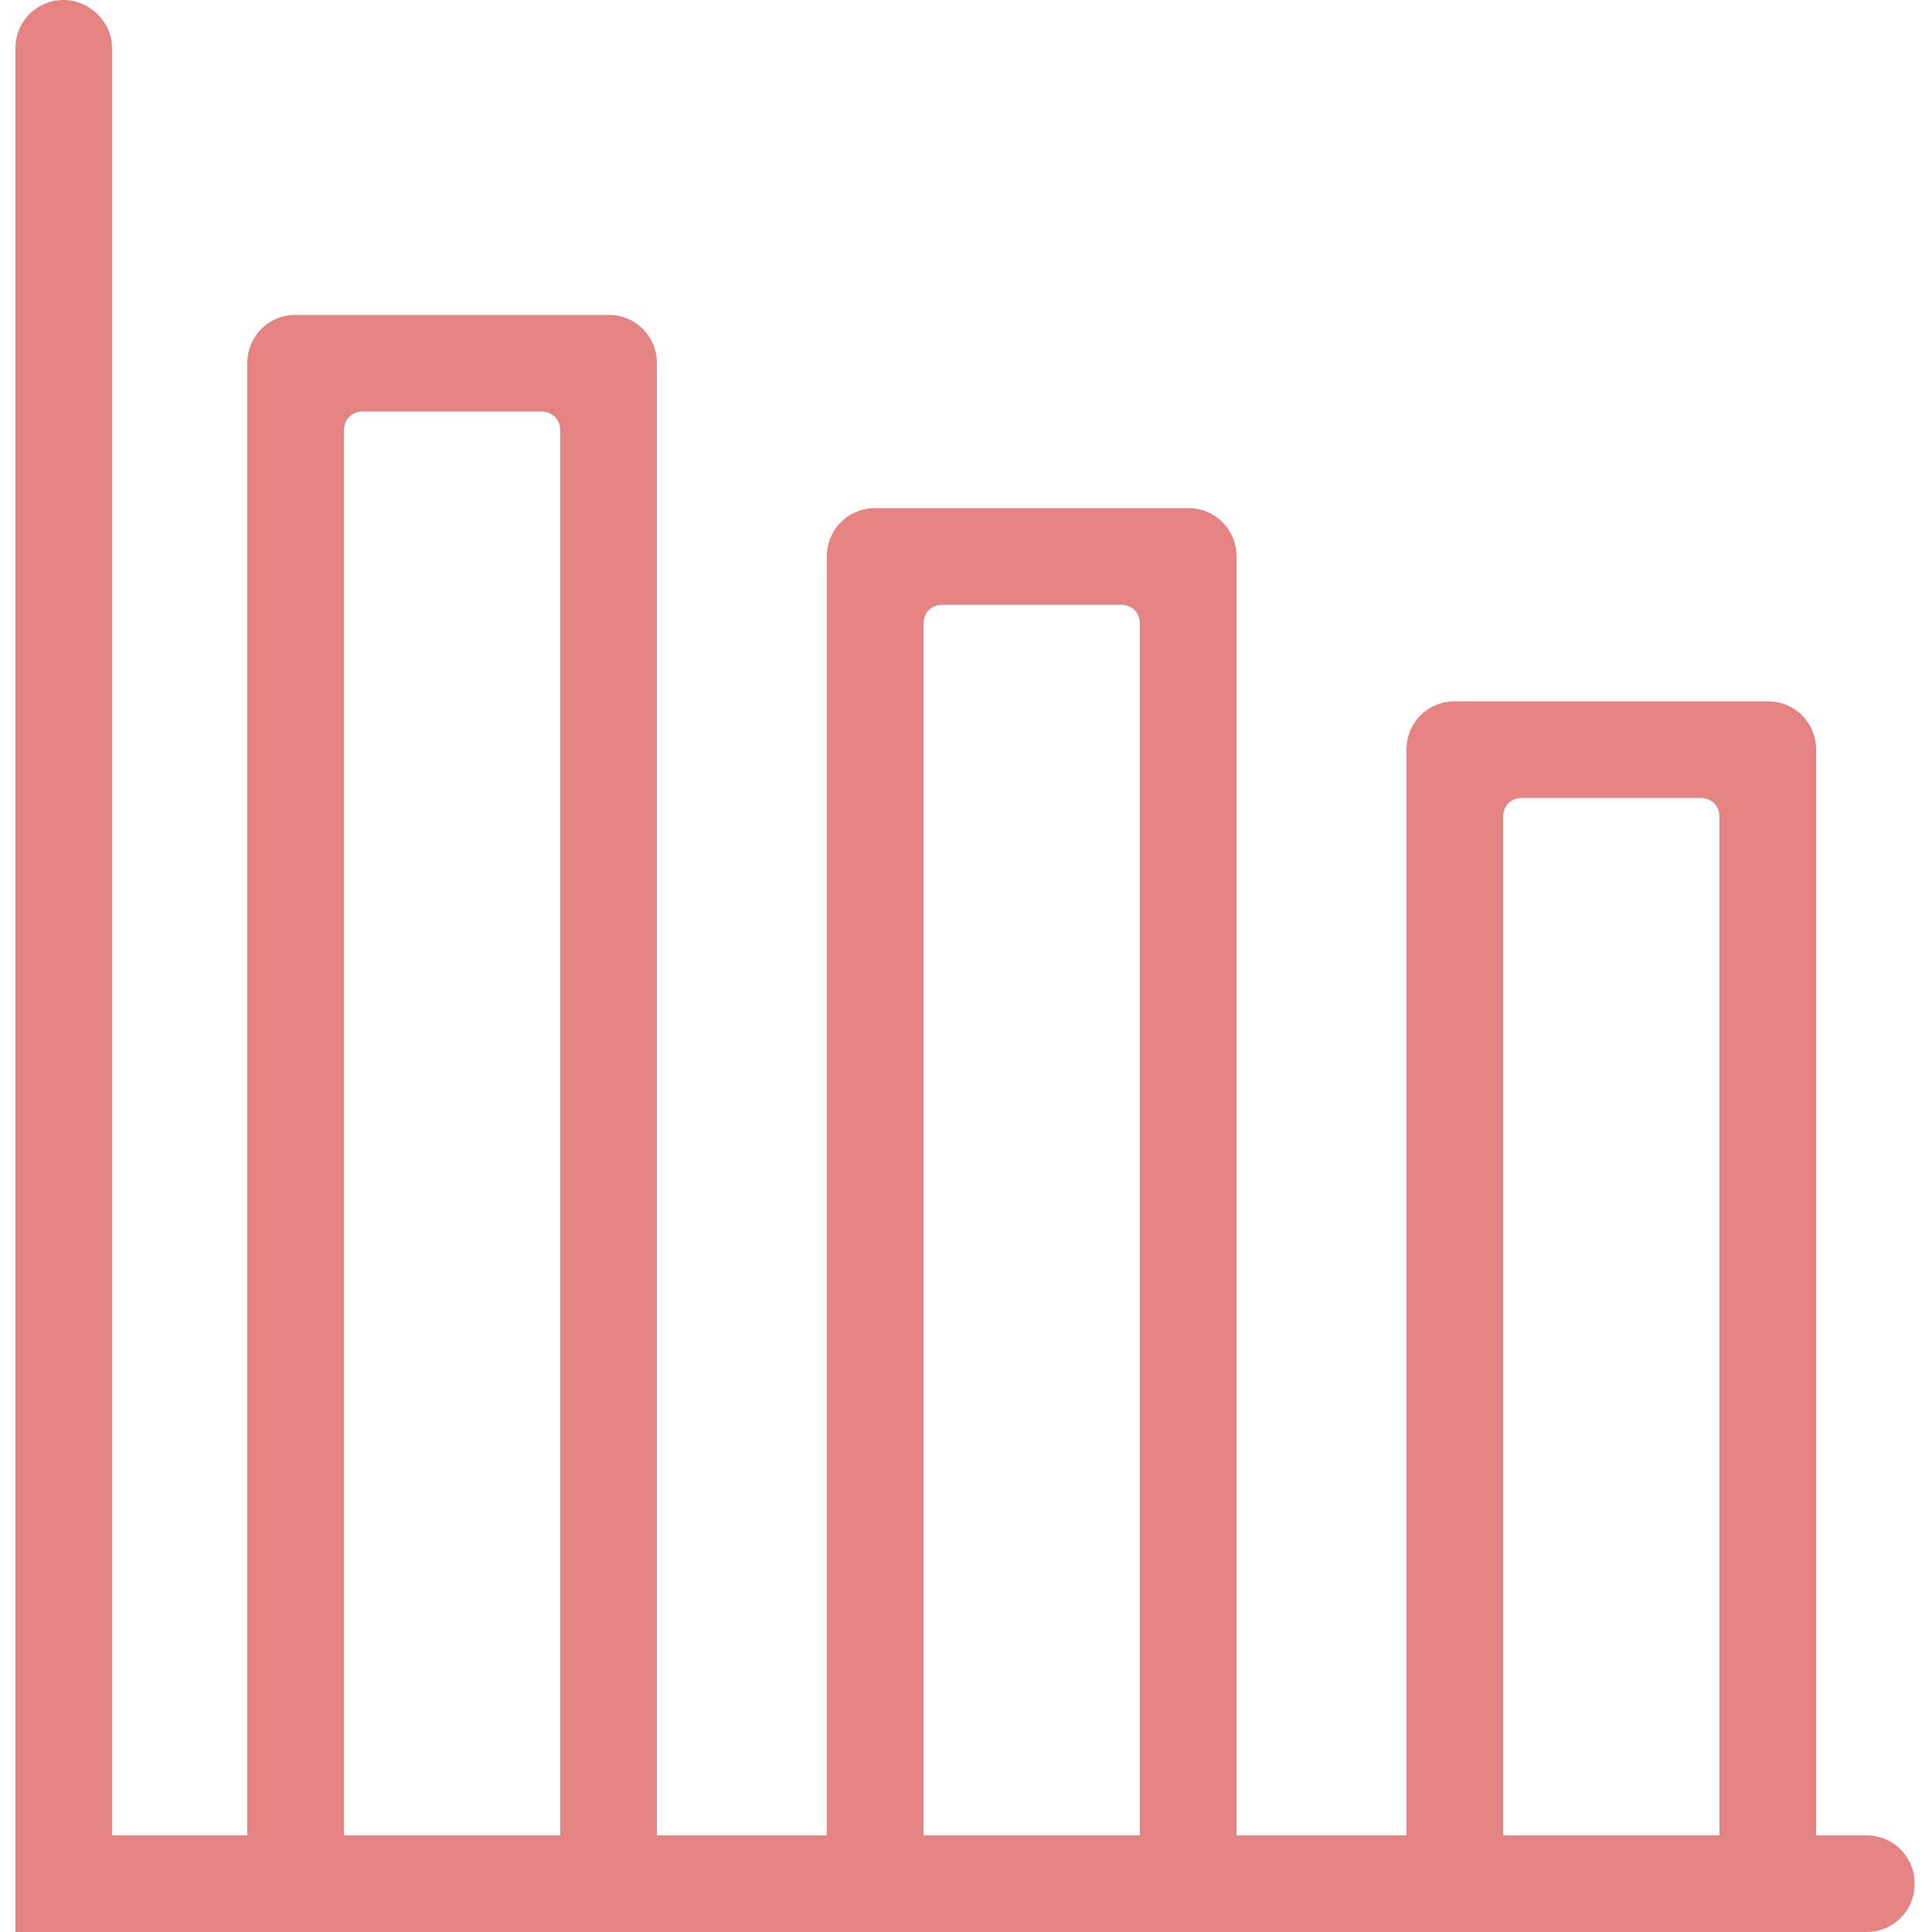 <svg width="25" height="25" viewBox="0 0 50 50" fill="none" xmlns="http://www.w3.org/2000/svg">
<path d="M47 47.5V19.4C47 18.7 46.45 18.15 45.75 18.15H37.65C36.95 18.15 36.4 18.7 36.4 19.4V47.5H32V14.4C32 13.7 31.45 13.15 30.75 13.15H22.65C21.95 13.15 21.4 13.7 21.4 14.4V47.5H17V9.4C17 8.7 16.45 8.15 15.75 8.15H7.65C6.95 8.15 6.4 8.7 6.4 9.4V47.5H2.9V1.25C2.9 0.55 2.3 0 1.65 0C0.95 0 0.4 0.55 0.4 1.25V50H48.3C49 50 49.55 49.45 49.55 48.75C49.55 48.05 49 47.5 48.3 47.5H47ZM8.9 47.5V11.15C8.9 10.85 9.1 10.65 9.4 10.65H14C14.3 10.65 14.5 10.85 14.5 11.15V47.5H8.9ZM23.9 47.5V16.15C23.9 15.85 24.1 15.65 24.4 15.65H29C29.3 15.65 29.5 15.85 29.5 16.15V47.5H23.9ZM38.9 47.5V21.15C38.9 20.85 39.1 20.65 39.4 20.65H44C44.3 20.65 44.5 20.85 44.5 21.15V47.5H38.9Z" fill="#E58383"/>
</svg>

